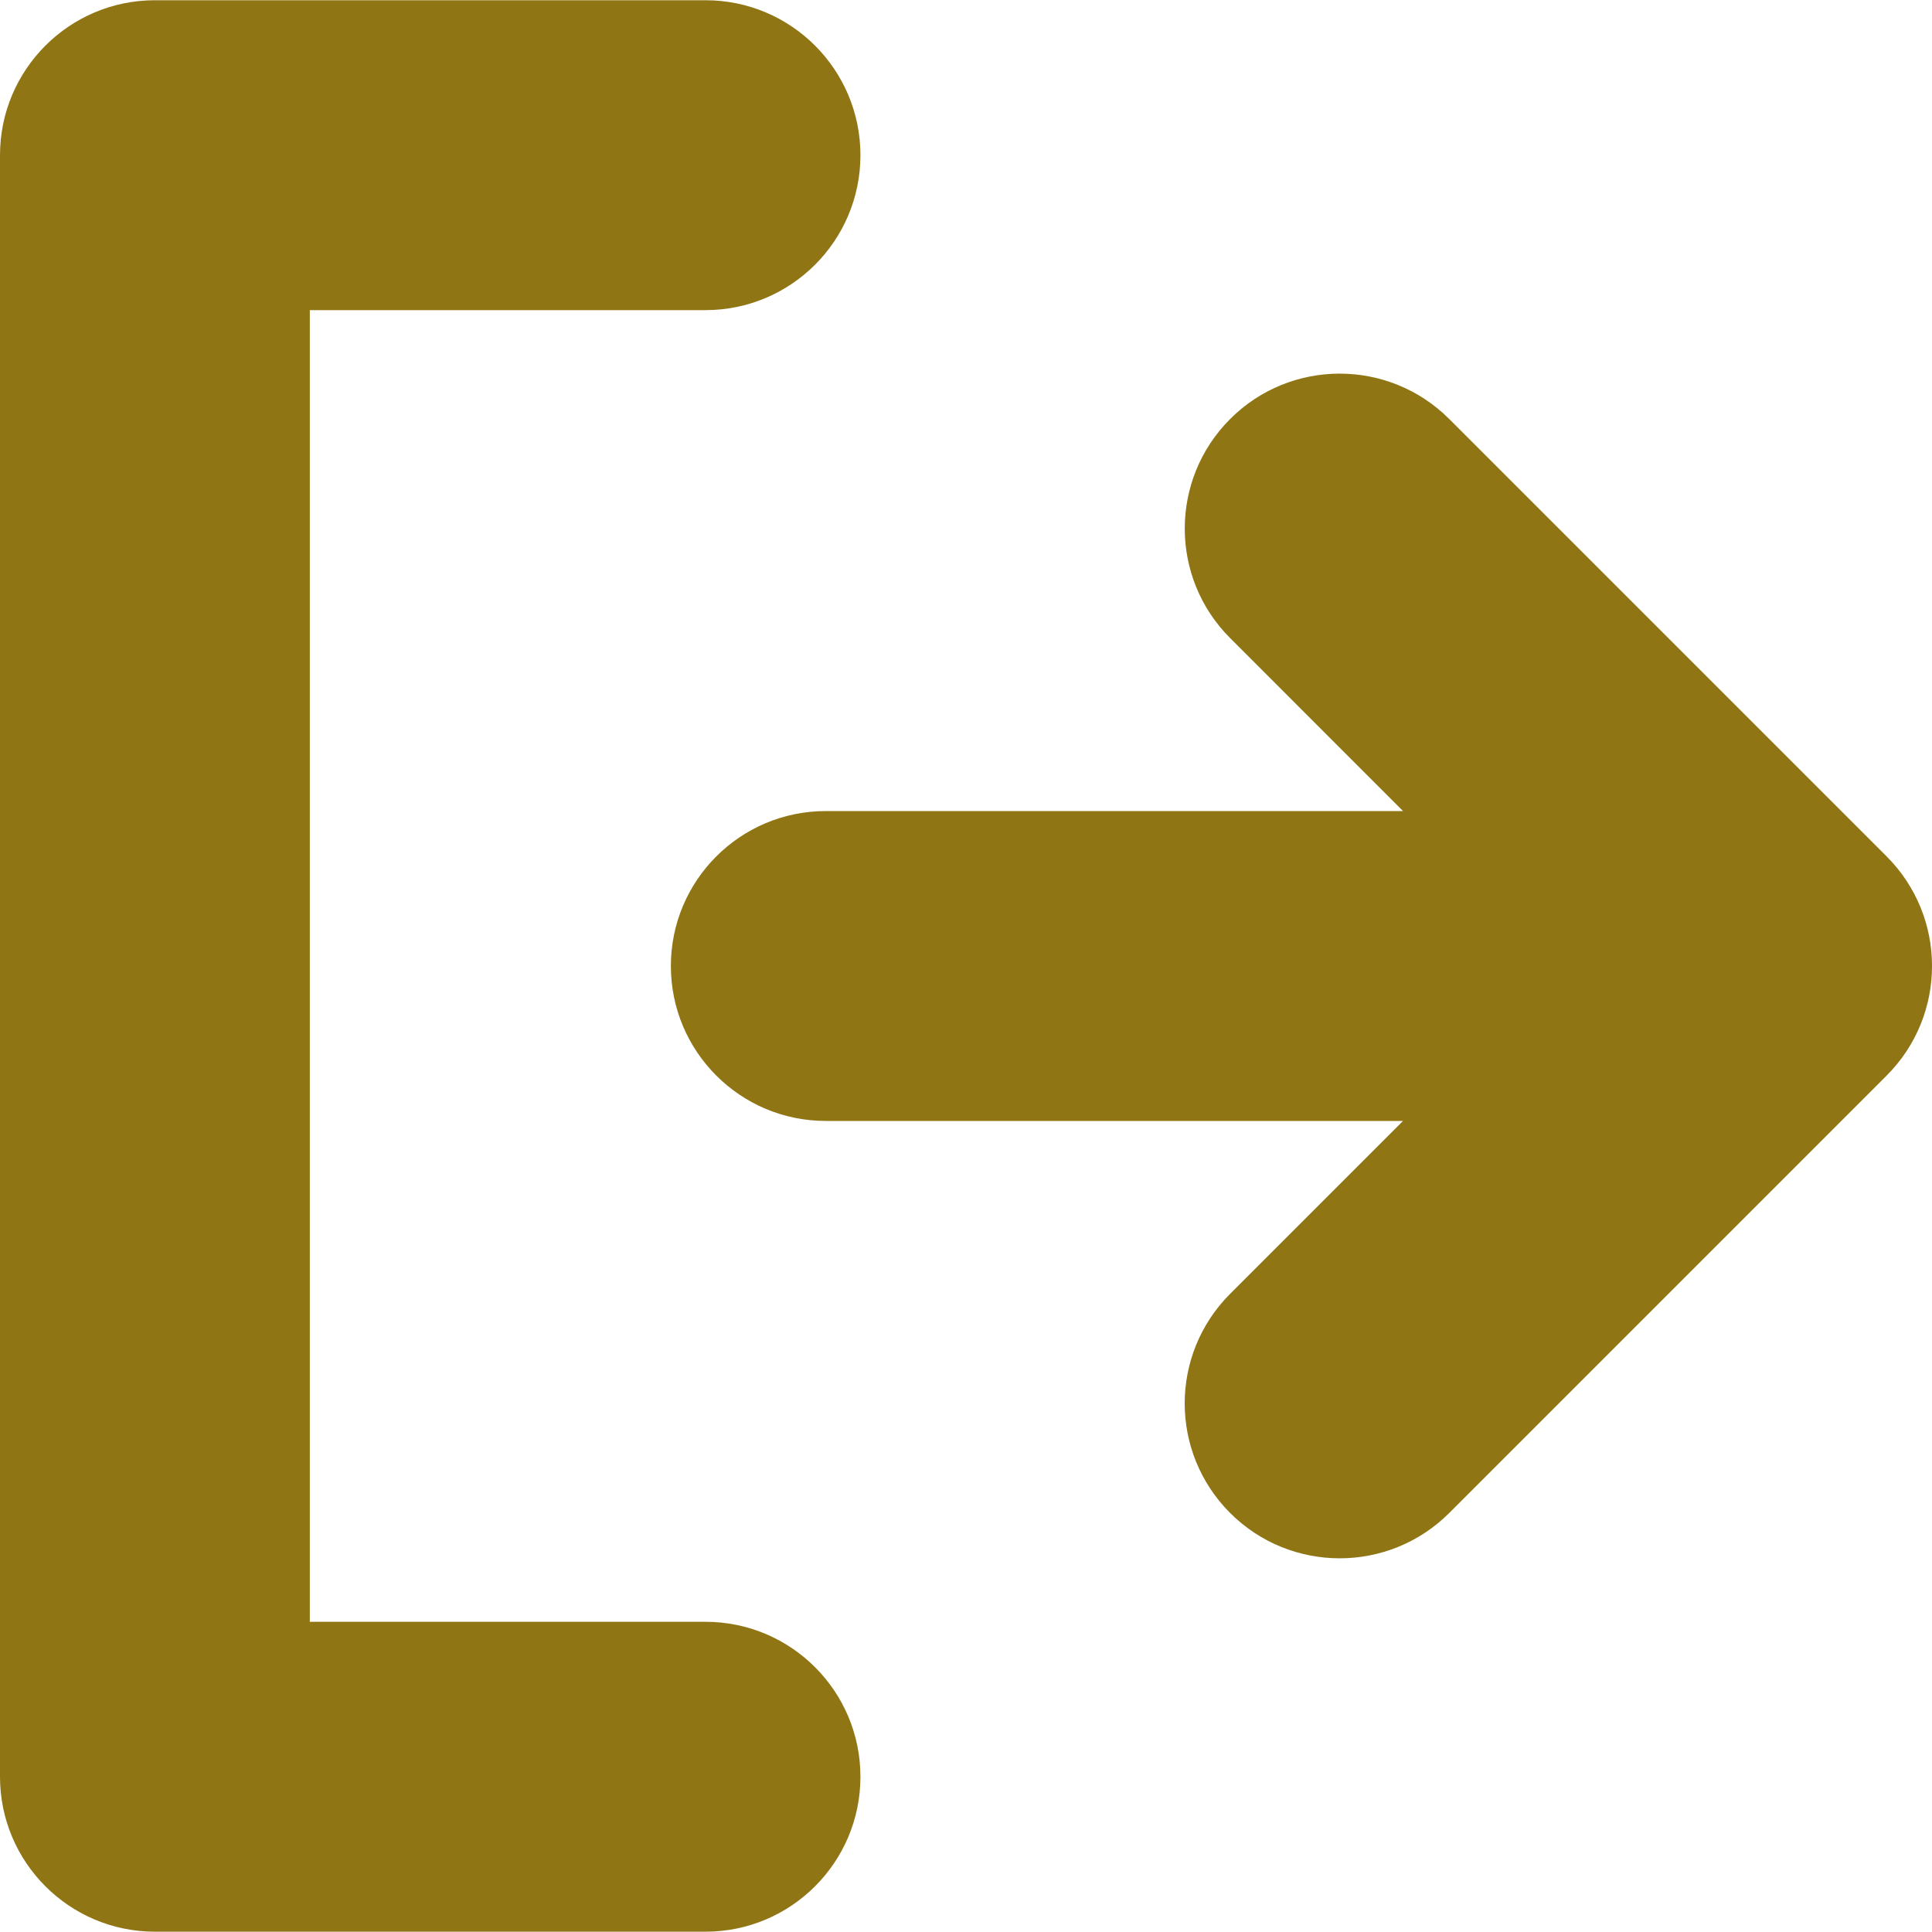 <svg width="25" height="25" viewBox="0 0 25 25" fill="none" xmlns="http://www.w3.org/2000/svg">
<path d="M11.134 22.991C11.134 21.884 10.236 20.986 9.129 20.986H4.009V4.013H9.129C10.236 4.013 11.134 3.115 11.134 2.008C11.134 0.901 10.236 0.003 9.129 0.003H2.005C0.898 0.003 0 0.901 0 2.008V22.991C0 24.098 0.898 24.996 2.005 24.996H9.129C10.236 24.996 11.134 24.098 11.134 22.991Z" fill="#907515"/>
<path d="M15.918 8.257L18.155 10.495H10.686C9.579 10.495 8.681 11.393 8.681 12.5C8.681 13.607 9.579 14.505 10.686 14.505H18.155L15.918 16.742C15.526 17.134 15.33 17.647 15.33 18.16C15.33 18.673 15.526 19.186 15.918 19.578C16.701 20.36 17.97 20.36 18.753 19.578L24.413 13.918C25.196 13.135 25.196 11.865 24.413 11.082L18.753 5.422C17.97 4.639 16.7 4.639 15.918 5.422C15.135 6.205 15.135 7.475 15.918 8.257H15.918Z" fill="#907515"/>
</svg>

